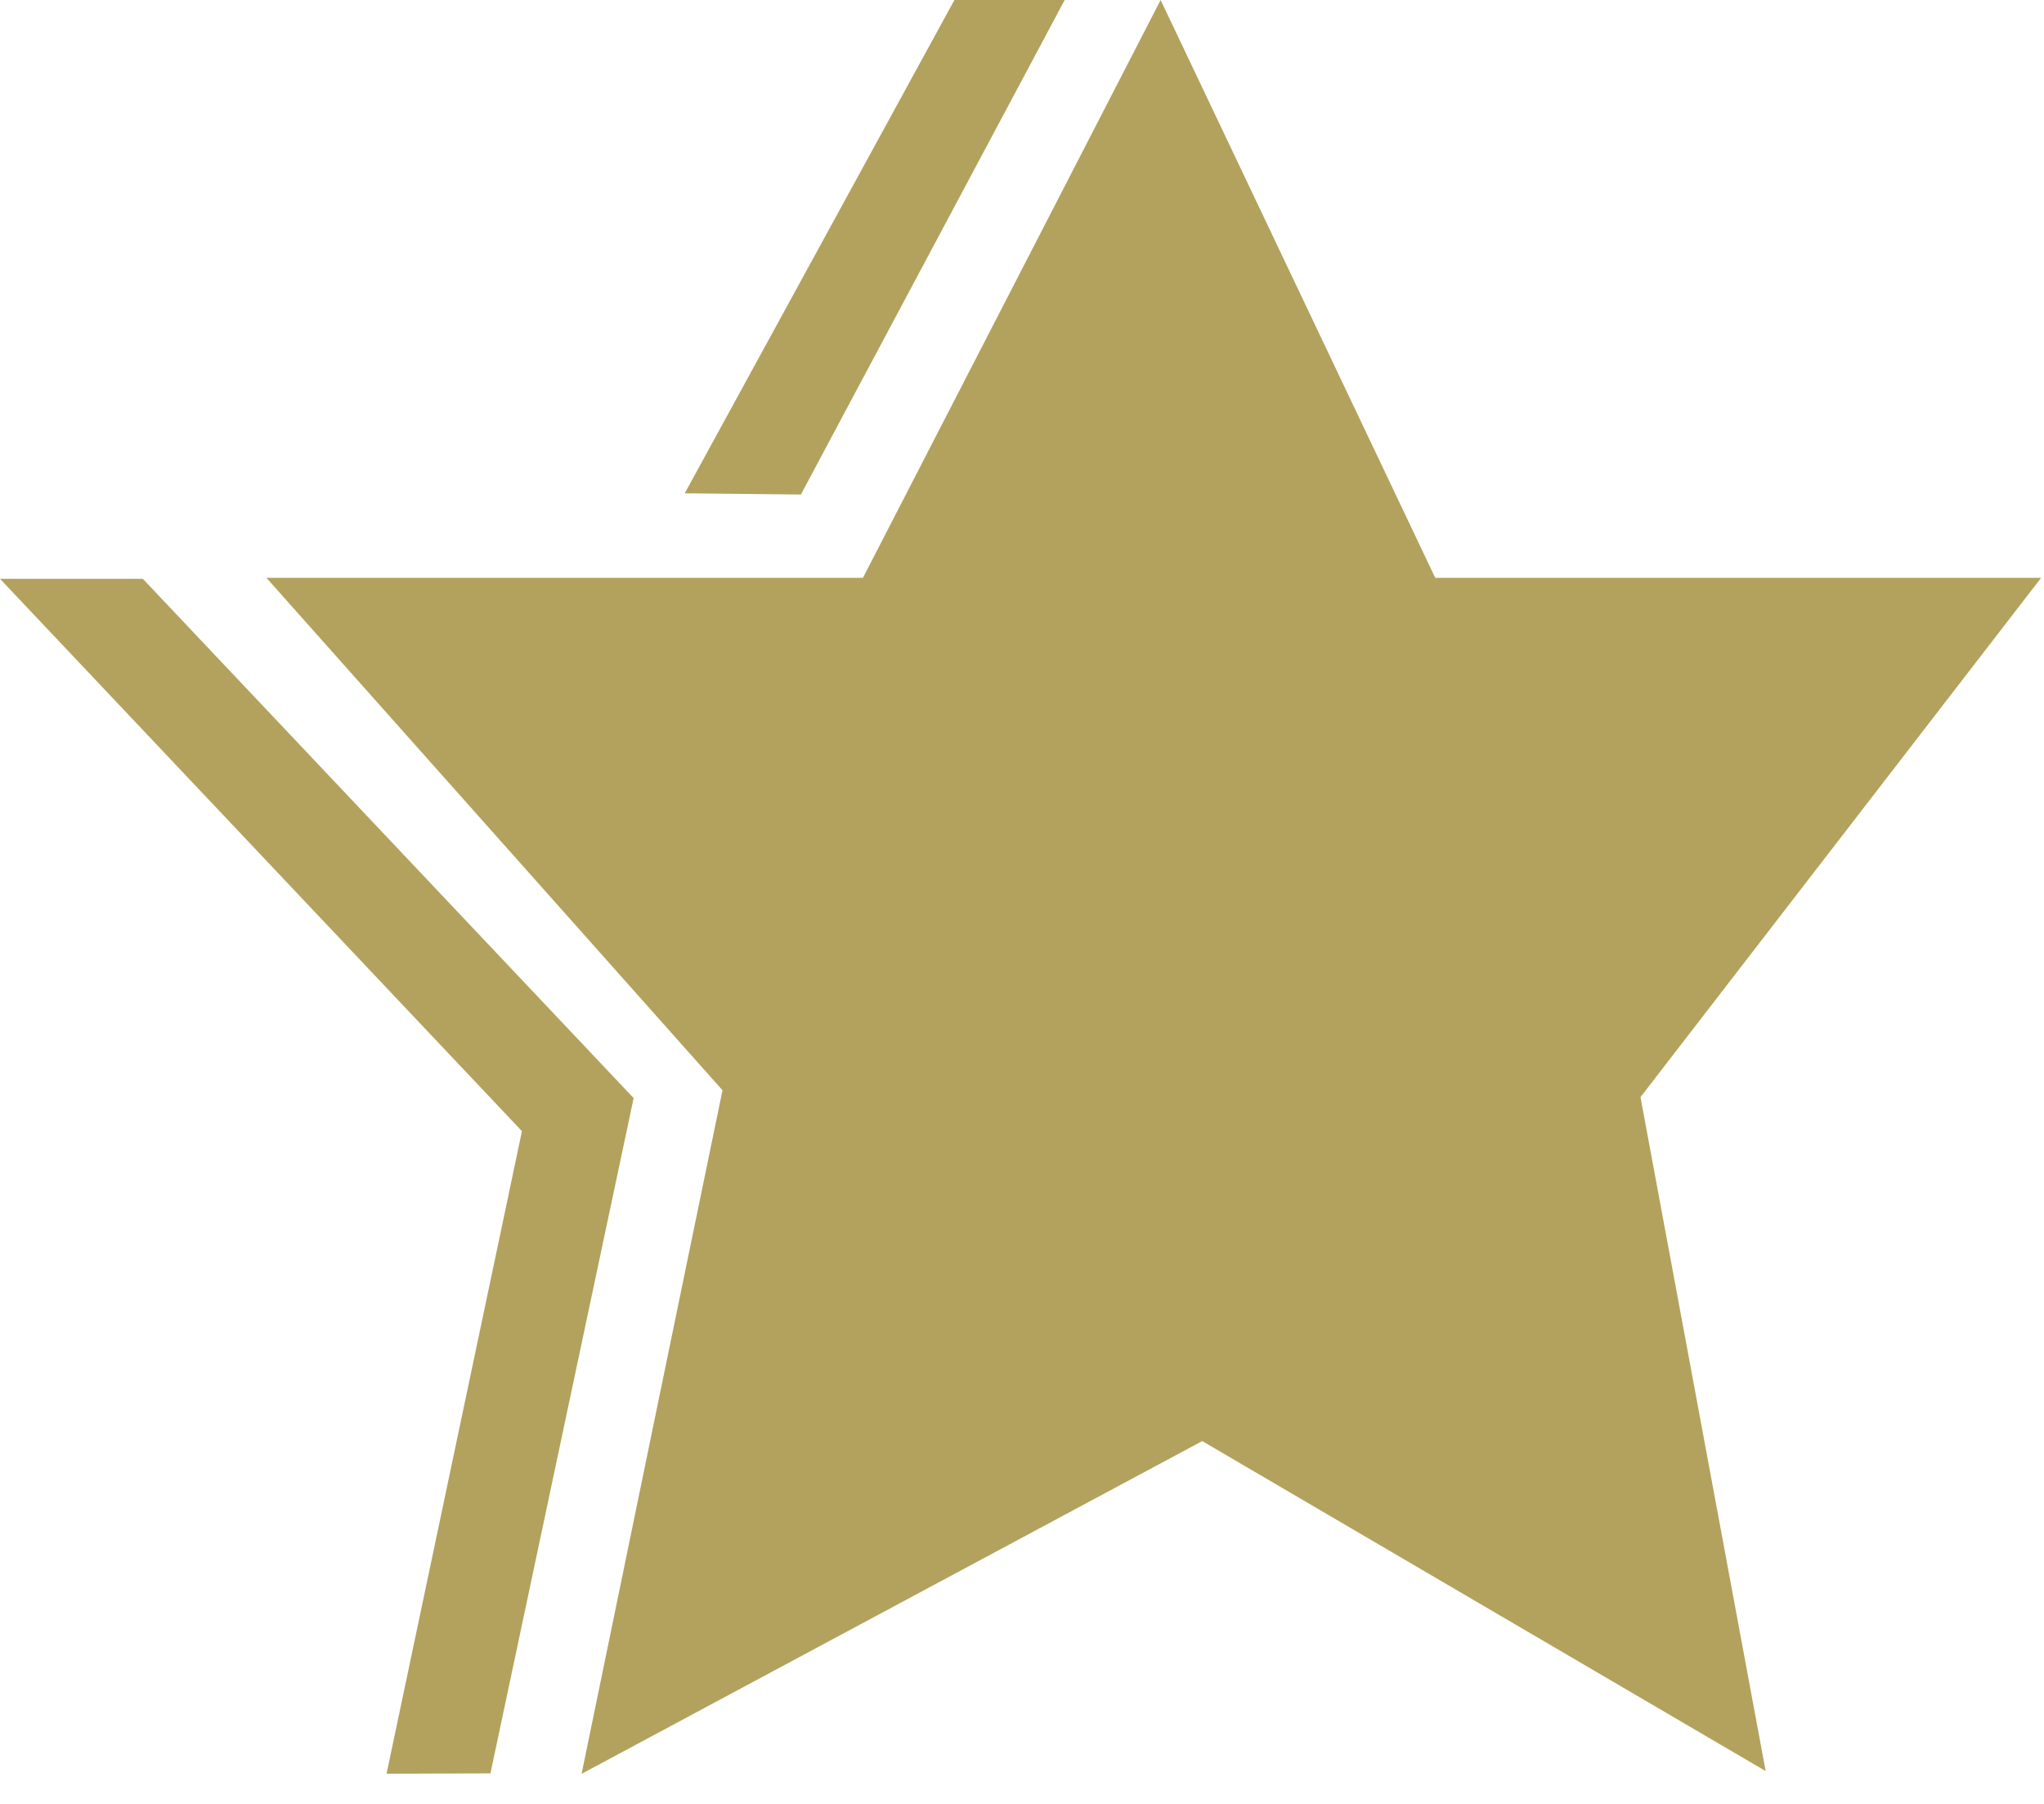 <svg width="17" height="15" viewBox="0 0 17 15" fill="none" xmlns="http://www.w3.org/2000/svg">
<path d="M14.685 14.727L9.999 11.983L4.837 14.75C5.227 12.855 5.618 10.961 6.009 9.066L2.216 4.805H7.177L9.653 0L11.937 4.805H16.976L13.644 9.123L14.685 14.727ZM10.024 10.931L13.432 12.927L12.794 9.487C12.765 9.256 12.736 9.024 12.707 8.793L15.108 5.735H11.375L9.62 2.044L7.719 5.735H4.266L6.979 8.782L6.215 12.91L10.024 10.931Z" fill="#B3A25D"/>
<path d="M6.661 4.112L5.695 4.102C6.443 2.735 7.19 1.368 7.938 0H8.855C8.124 1.371 7.392 2.741 6.661 4.112Z" fill="#B3A25D"/>
<path d="M4.079 14.746L3.215 14.749L4.341 9.406C2.894 7.875 1.447 6.344 0 4.813H1.188L5.27 9.131L4.079 14.746Z" fill="#B3A25D"/>
<path d="M3.508 5.272L6.39 8.735L5.604 13.391L9.669 11.39L13.878 13.774L13.157 8.938L16.148 5.092H11.76L9.669 0.954L7.525 5.047L3.508 5.272Z" fill="#B3A25D"/>
</svg>
